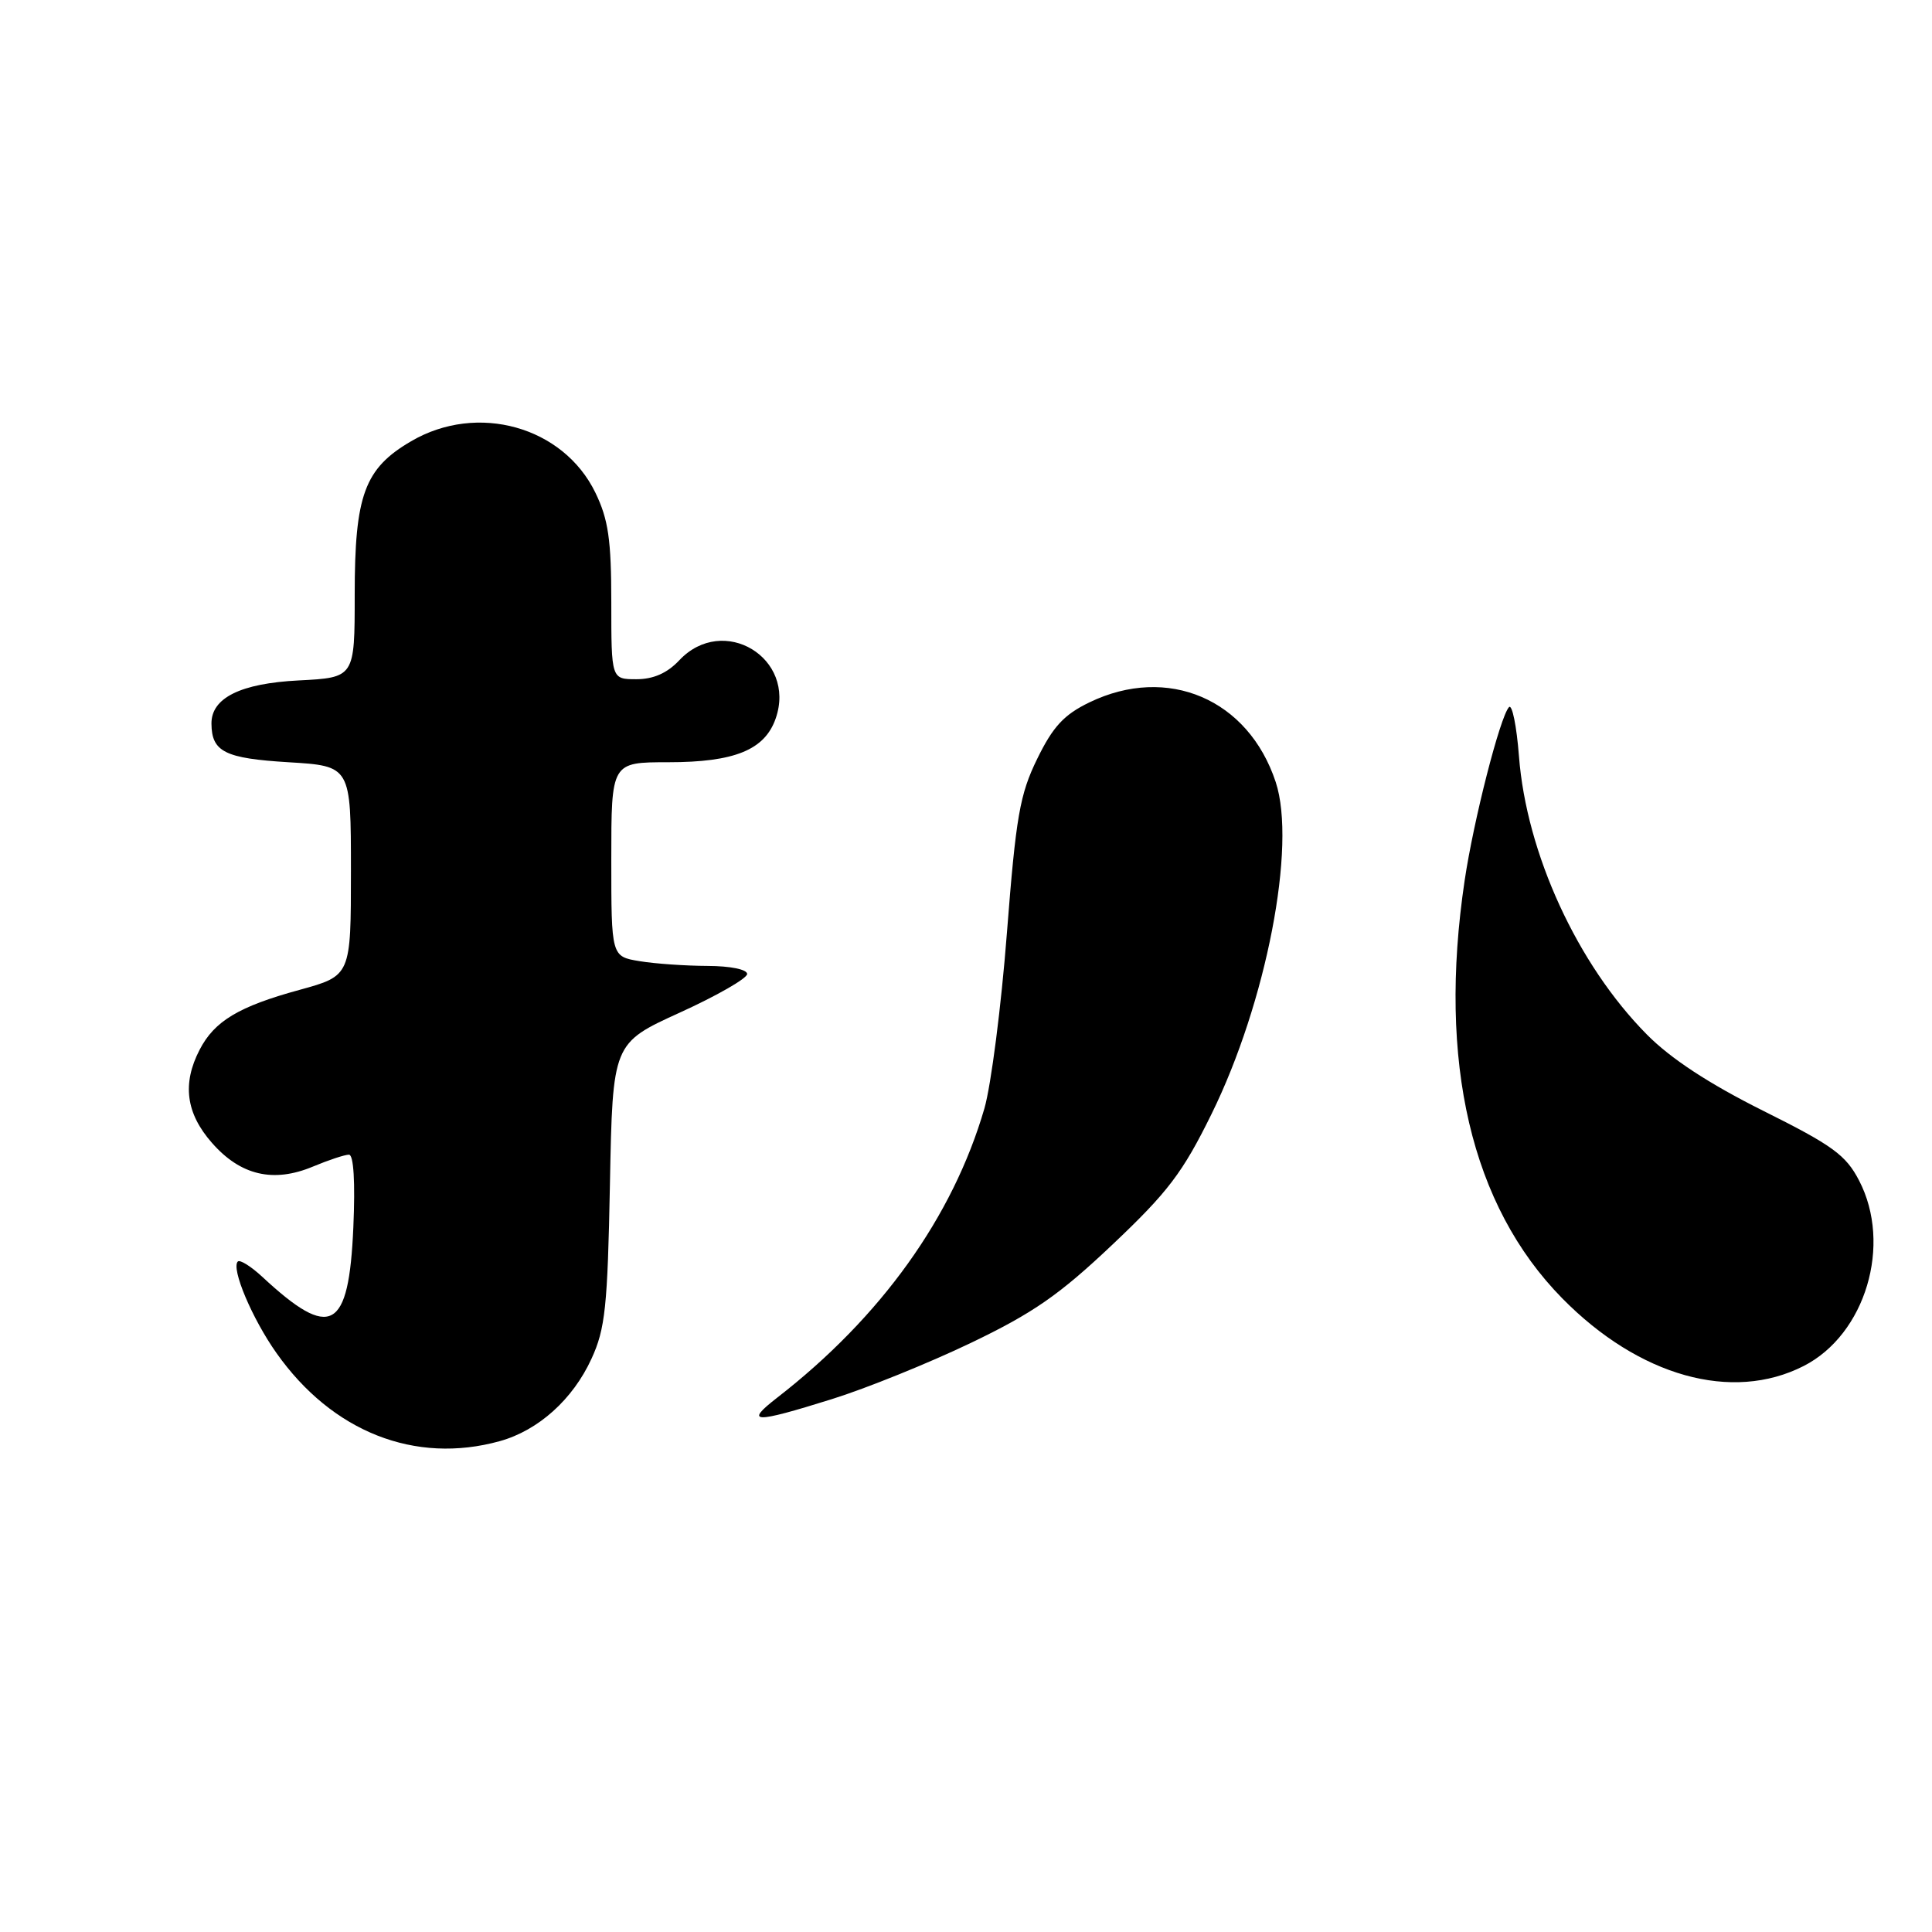 <?xml version="1.0" encoding="UTF-8" standalone="no"?>
<!DOCTYPE svg PUBLIC "-//W3C//DTD SVG 1.1//EN" "http://www.w3.org/Graphics/SVG/1.1/DTD/svg11.dtd" >
<svg xmlns="http://www.w3.org/2000/svg" xmlns:xlink="http://www.w3.org/1999/xlink" version="1.1" viewBox="0 0 256 256">
 <g >
 <path fill="currentColor"
d=" M 66.22 190.96 C 71.33 189.54 75.91 185.43 78.38 180.03 C 80.20 176.08 80.51 173.13 80.82 156.87 C 81.18 138.23 81.18 138.23 90.09 134.17 C 94.99 131.94 99.00 129.64 99.00 129.06 C 99.00 128.45 96.77 128.00 93.75 127.99 C 90.86 127.98 86.81 127.70 84.75 127.36 C 81.00 126.74 81.00 126.74 81.00 113.87 C 81.00 101.00 81.00 101.00 88.55 101.00 C 97.33 101.00 101.33 99.37 102.78 95.21 C 105.58 87.18 95.83 81.29 90.00 87.50 C 88.41 89.19 86.58 90.00 84.33 90.00 C 81.00 90.00 81.00 90.00 81.00 79.82 C 81.00 71.52 80.61 68.83 78.90 65.30 C 74.65 56.51 63.25 53.32 54.47 58.47 C 48.29 62.08 47.00 65.61 47.00 78.79 C 47.00 89.78 47.00 89.78 39.59 90.16 C 31.87 90.55 27.98 92.48 28.02 95.90 C 28.05 99.62 29.80 100.49 38.21 101.00 C 46.50 101.50 46.50 101.50 46.50 115.40 C 46.50 129.29 46.50 129.29 39.70 131.16 C 31.64 133.36 28.41 135.30 26.45 139.10 C 24.12 143.60 24.64 147.52 28.08 151.43 C 31.86 155.75 36.22 156.77 41.46 154.58 C 43.54 153.71 45.69 153.00 46.24 153.00 C 46.86 153.00 47.08 156.61 46.82 162.62 C 46.22 176.35 43.85 177.64 34.76 169.19 C 33.25 167.79 31.79 166.88 31.51 167.16 C 30.60 168.07 33.41 174.73 36.63 179.28 C 44.01 189.74 55.00 194.07 66.22 190.96 Z  M 110.20 185.40 C 114.76 183.98 123.06 180.62 128.63 177.95 C 136.89 173.99 140.37 171.58 147.40 164.92 C 154.76 157.96 156.71 155.39 160.53 147.62 C 167.80 132.86 171.82 112.06 169.04 103.63 C 165.41 92.63 154.71 88.06 144.35 93.07 C 140.98 94.70 139.52 96.28 137.44 100.54 C 135.13 105.26 134.62 108.17 133.42 123.63 C 132.67 133.36 131.32 143.82 130.44 146.87 C 126.26 161.24 116.75 174.52 102.98 185.20 C 98.59 188.61 99.84 188.64 110.20 185.40 Z  M 239.00 181.00 C 247.19 176.82 250.75 164.92 246.34 156.43 C 244.59 153.05 242.83 151.77 233.62 147.18 C 226.42 143.58 221.40 140.29 218.22 137.08 C 209.01 127.78 202.26 113.08 201.27 100.20 C 200.96 96.18 200.36 93.26 199.95 93.70 C 198.77 94.95 195.25 108.72 194.07 116.69 C 190.49 140.75 194.93 159.75 207.00 172.03 C 217.18 182.38 229.51 185.84 239.00 181.00 Z "/>
</g>
</svg>
